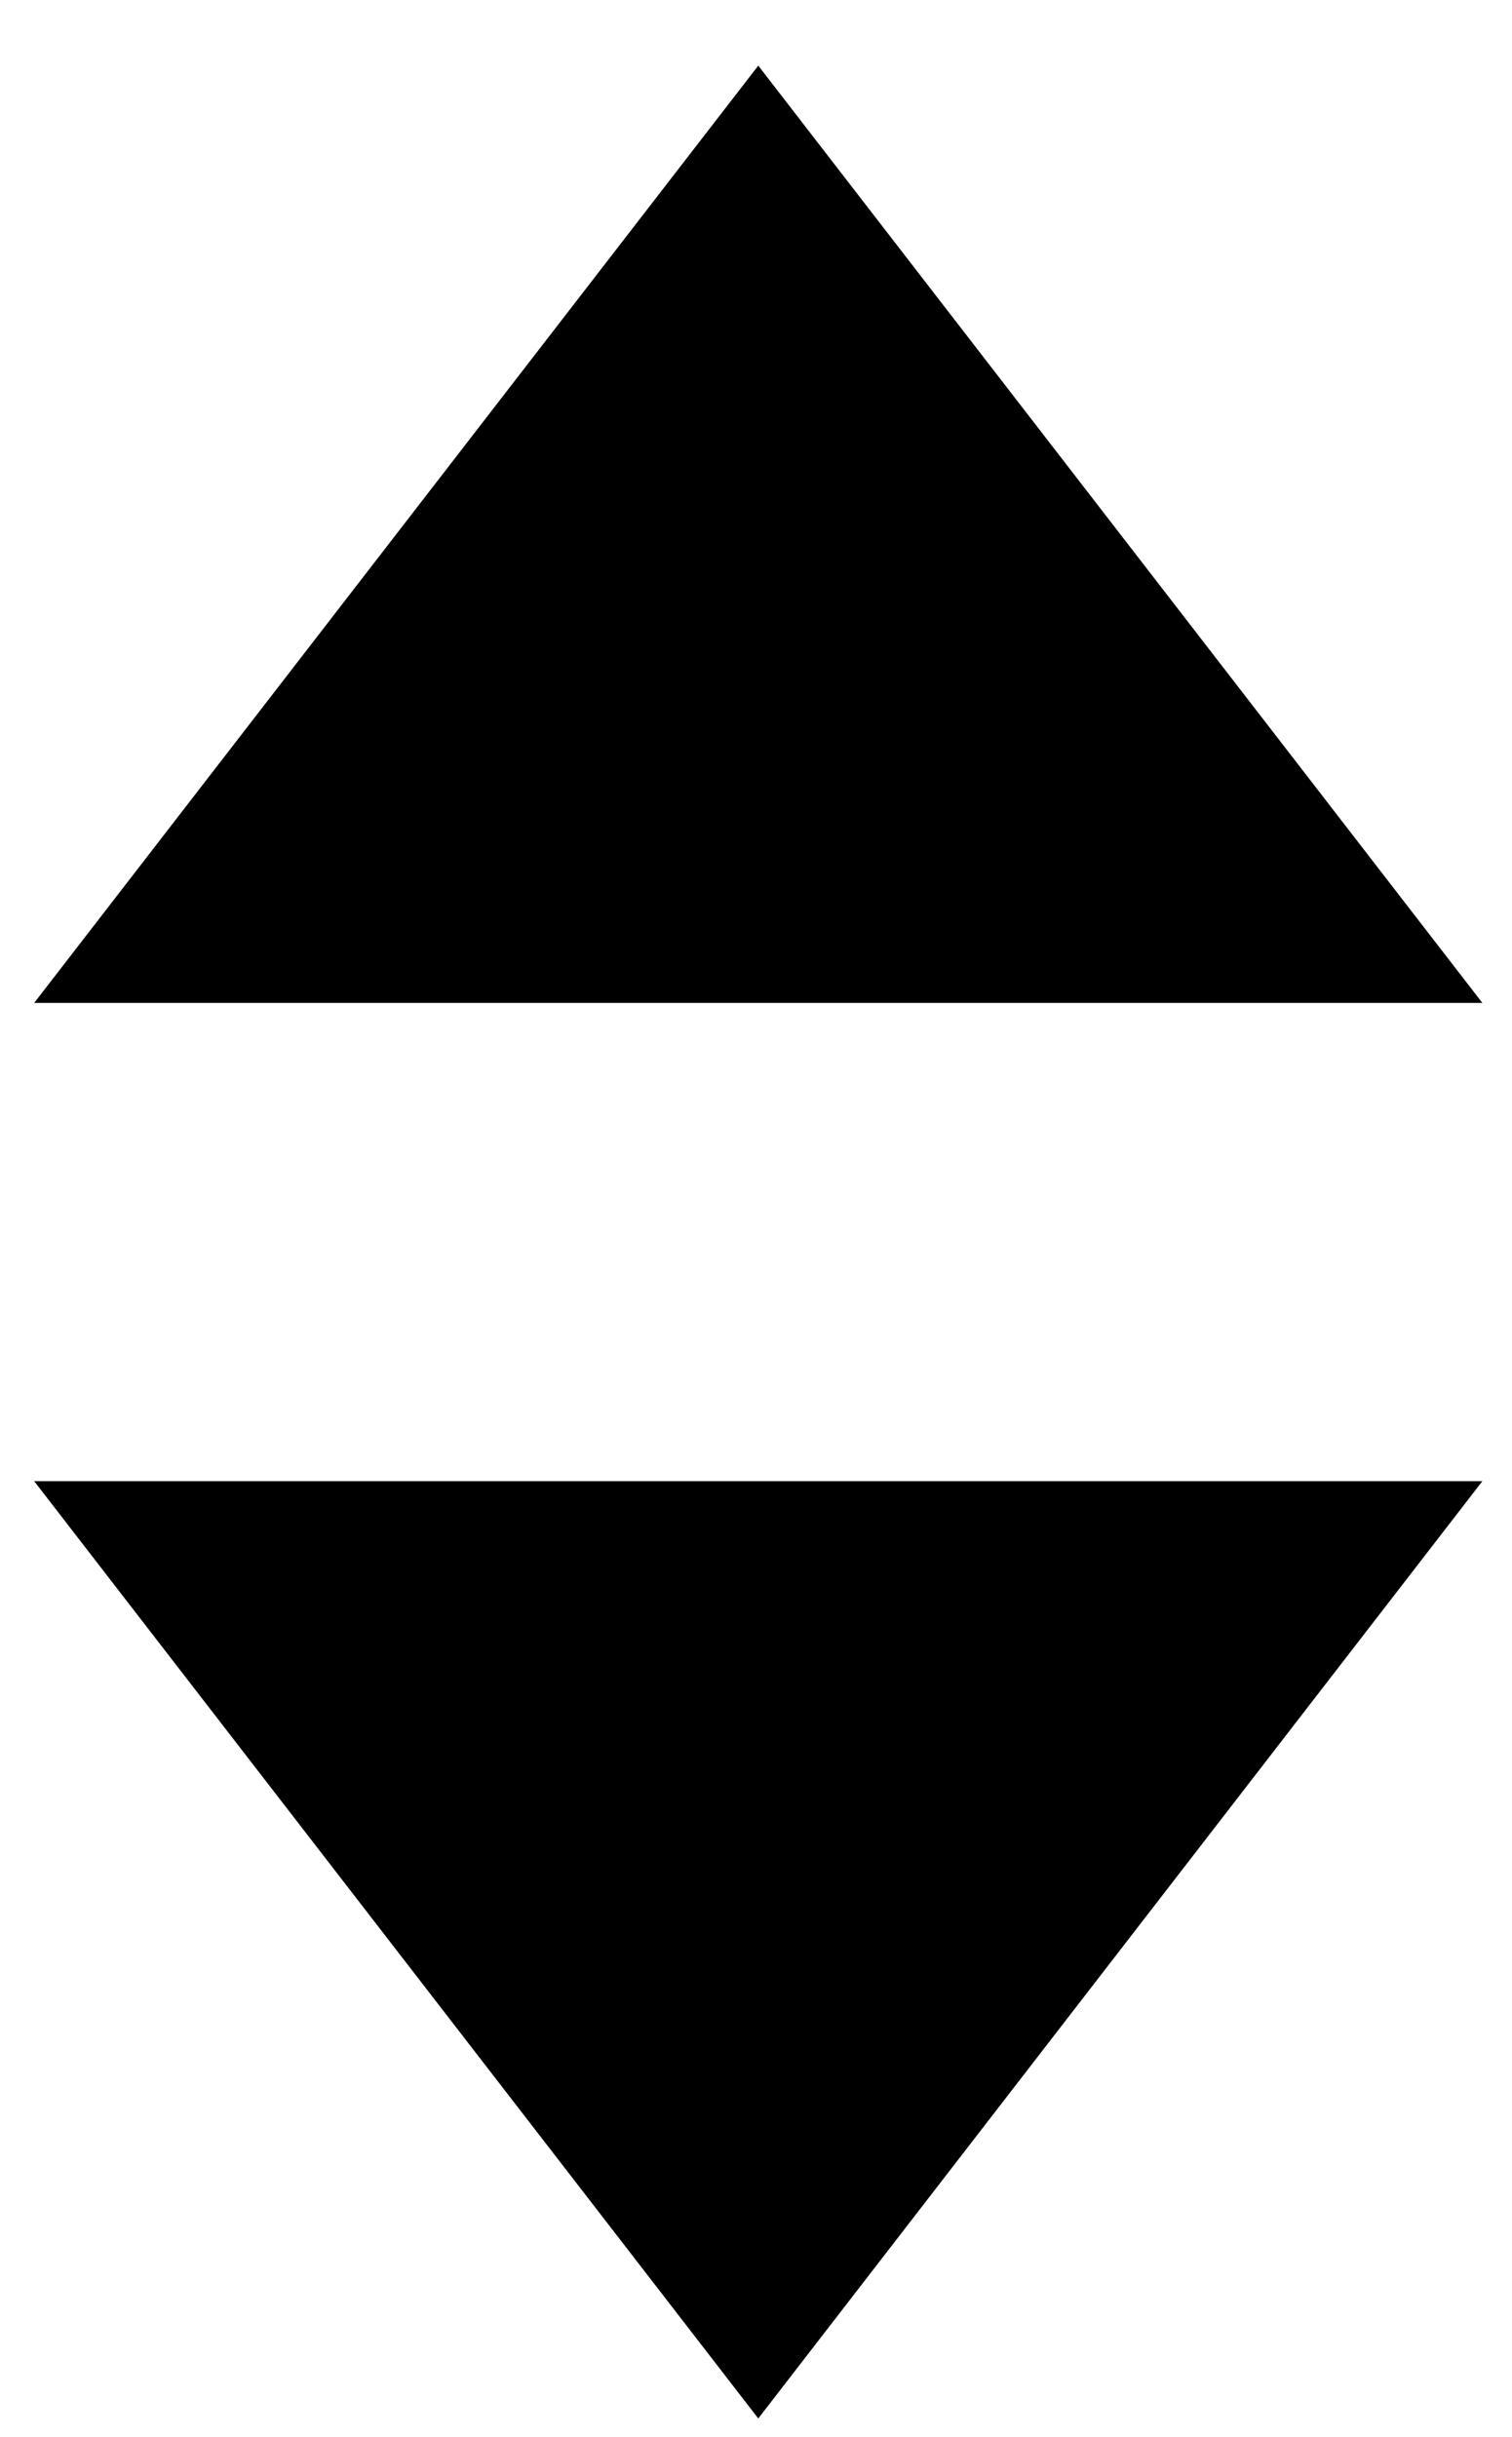 <svg width="18" height="29" viewBox="0 0 18 29" fill="none" xmlns="http://www.w3.org/2000/svg">
<path fill-rule="evenodd" clip-rule="evenodd" d="M17.647 11.935L9.027 0.781L0.407 11.935H17.647ZM0.407 17.627L9.027 28.781L17.647 17.627H0.407Z" fill="black"/>
</svg>
